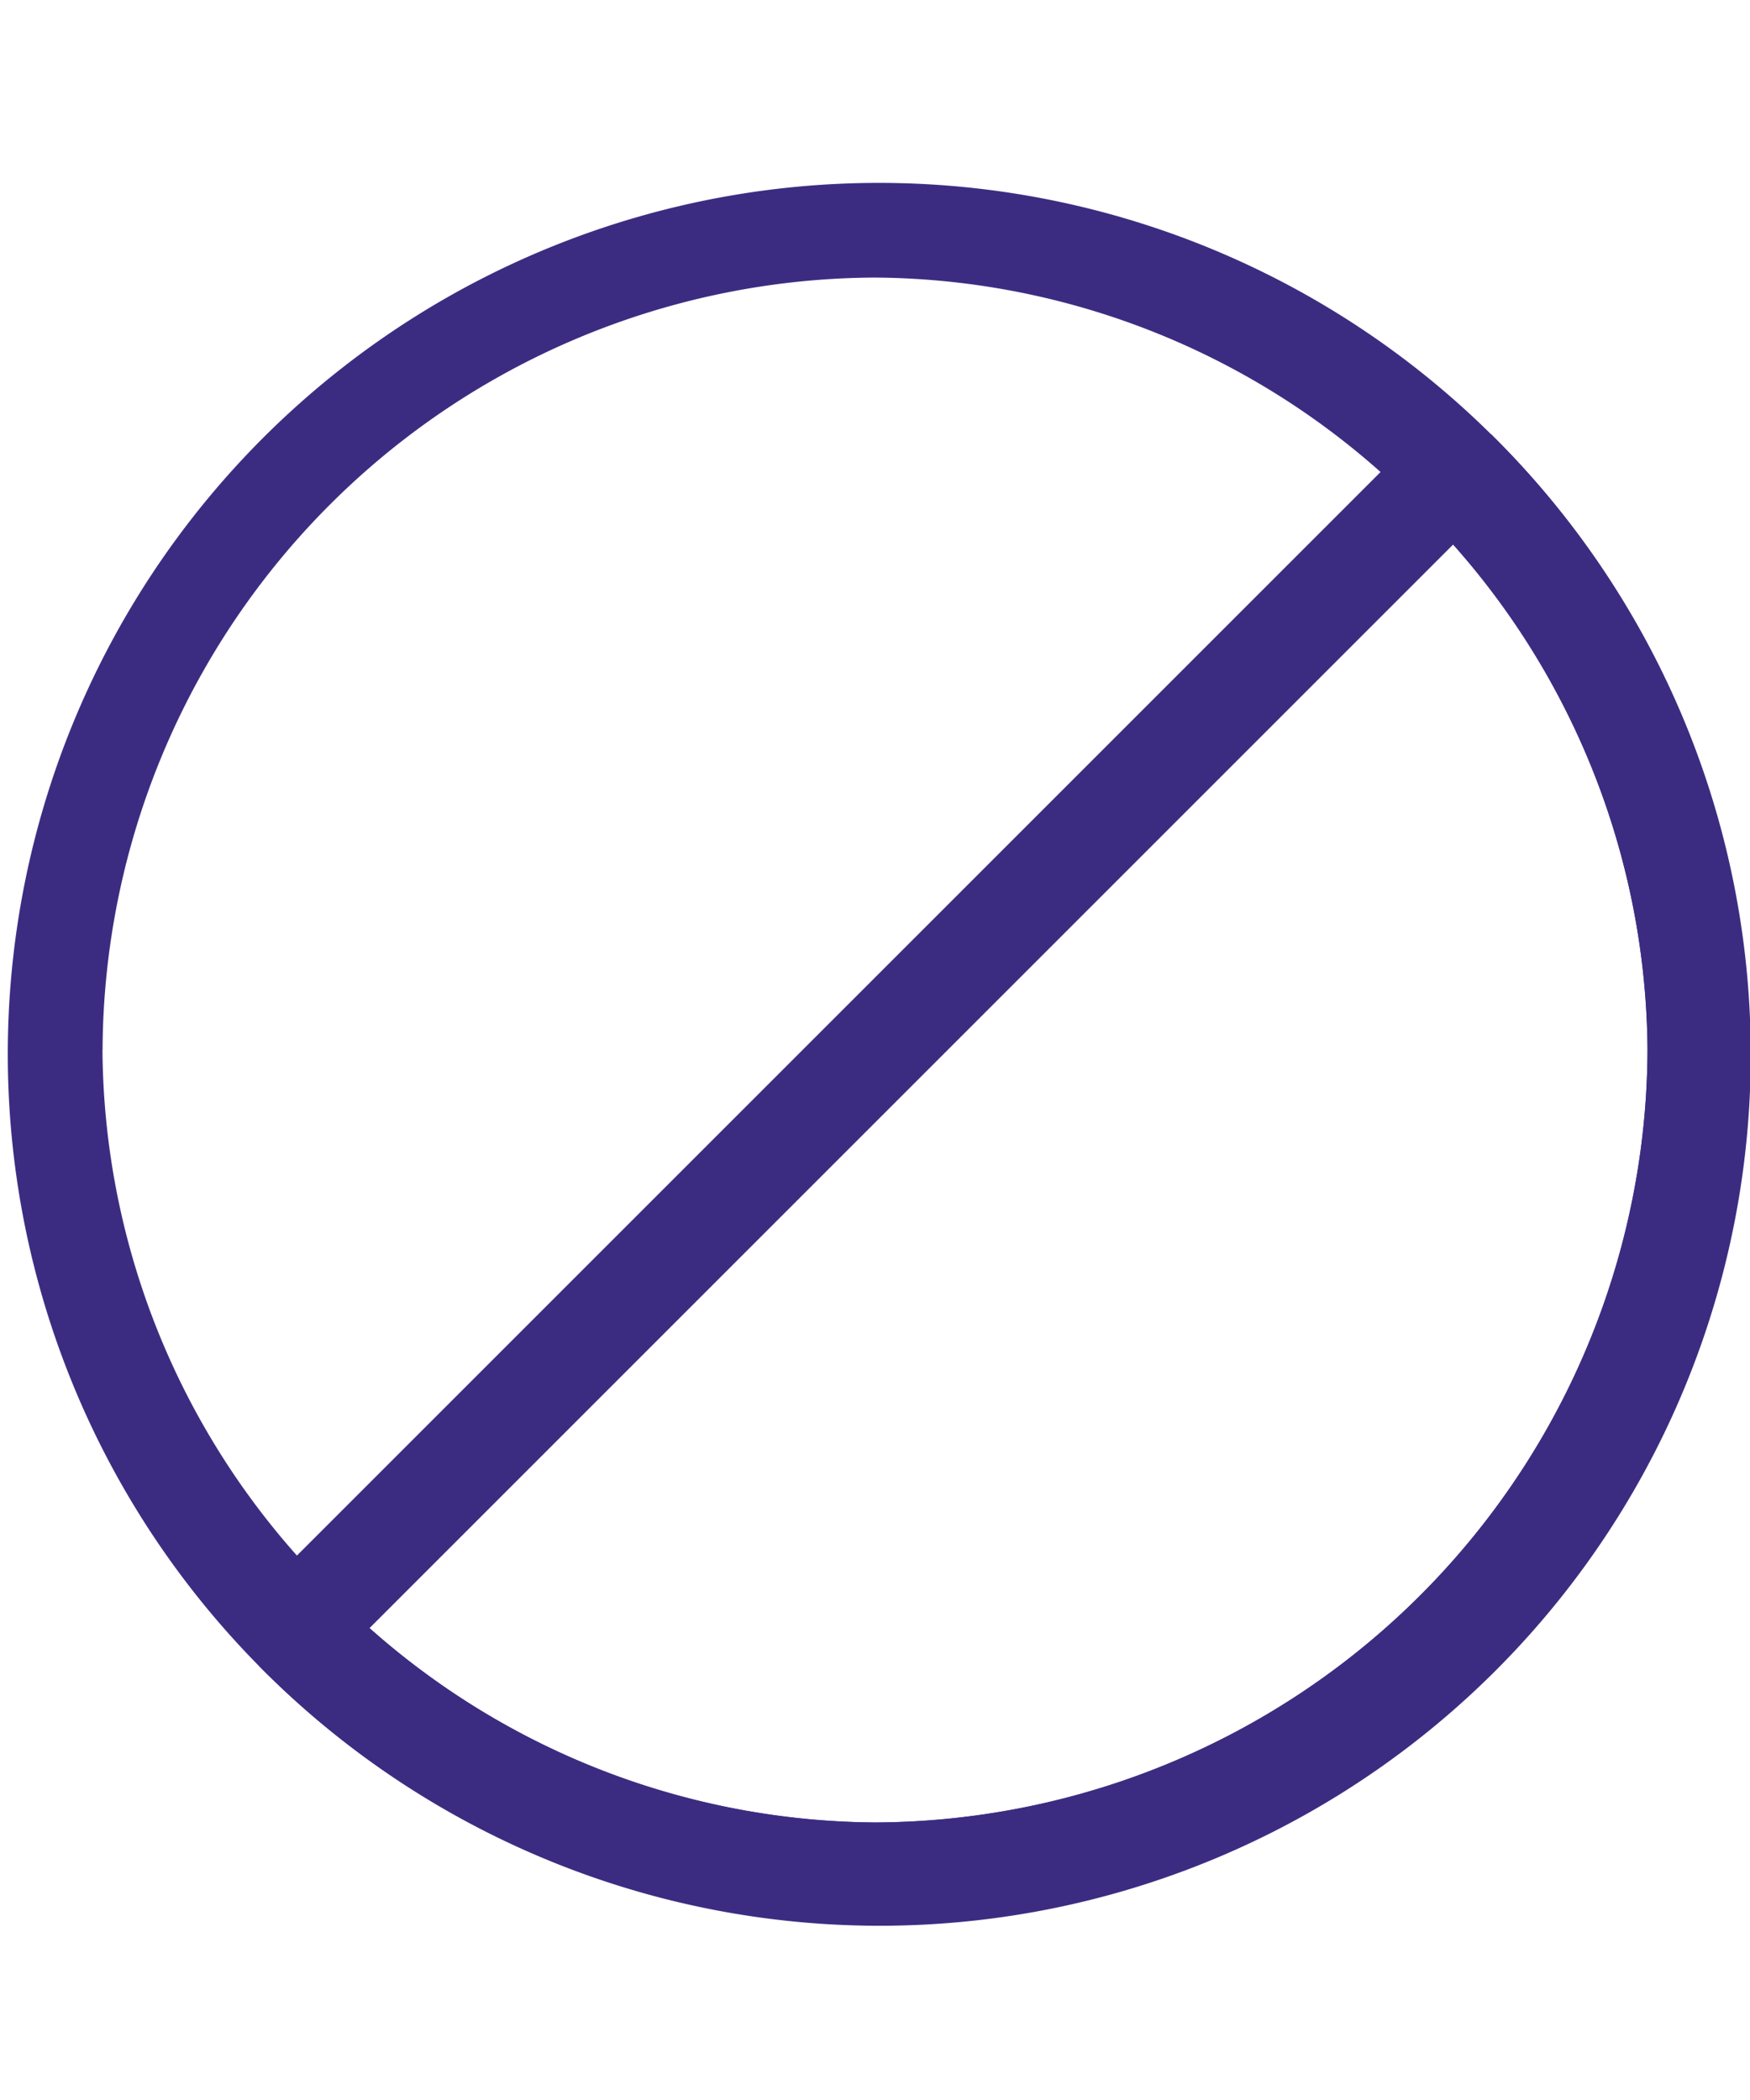 <svg id="unfollow" xmlns="http://www.w3.org/2000/svg" width="25" height="30" viewBox="0 0 18 18">
  <path id="Path_6691" data-name="Path 6691" d="M15.335,2.665A8.96,8.96,0,1,0,18,9a8.977,8.977,0,0,0-2.665-6.335ZM1.055,9A7.979,7.979,0,0,1,9,1.055a7.9,7.9,0,0,1,5.2,2L3.054,14.2a7.9,7.9,0,0,1-2-5.2ZM9,16.945a7.9,7.9,0,0,1-5.2-2L14.946,3.8a7.9,7.9,0,0,1,2,5.2A7.979,7.979,0,0,1,9,16.945Z" fill="#3c2c81"/>
  <path id="Path_6692" data-name="Path 6692" d="M88.466,75.793,75.795,88.464A8.96,8.96,0,1,0,88.466,75.793ZM82.13,90.074a7.9,7.9,0,0,1-5.2-2L88.076,76.928a7.9,7.9,0,0,1,2,5.2A7.979,7.979,0,0,1,82.13,90.074Z" transform="translate(-73.13 -73.128)" fill="#3c2c81"/>
</svg>
